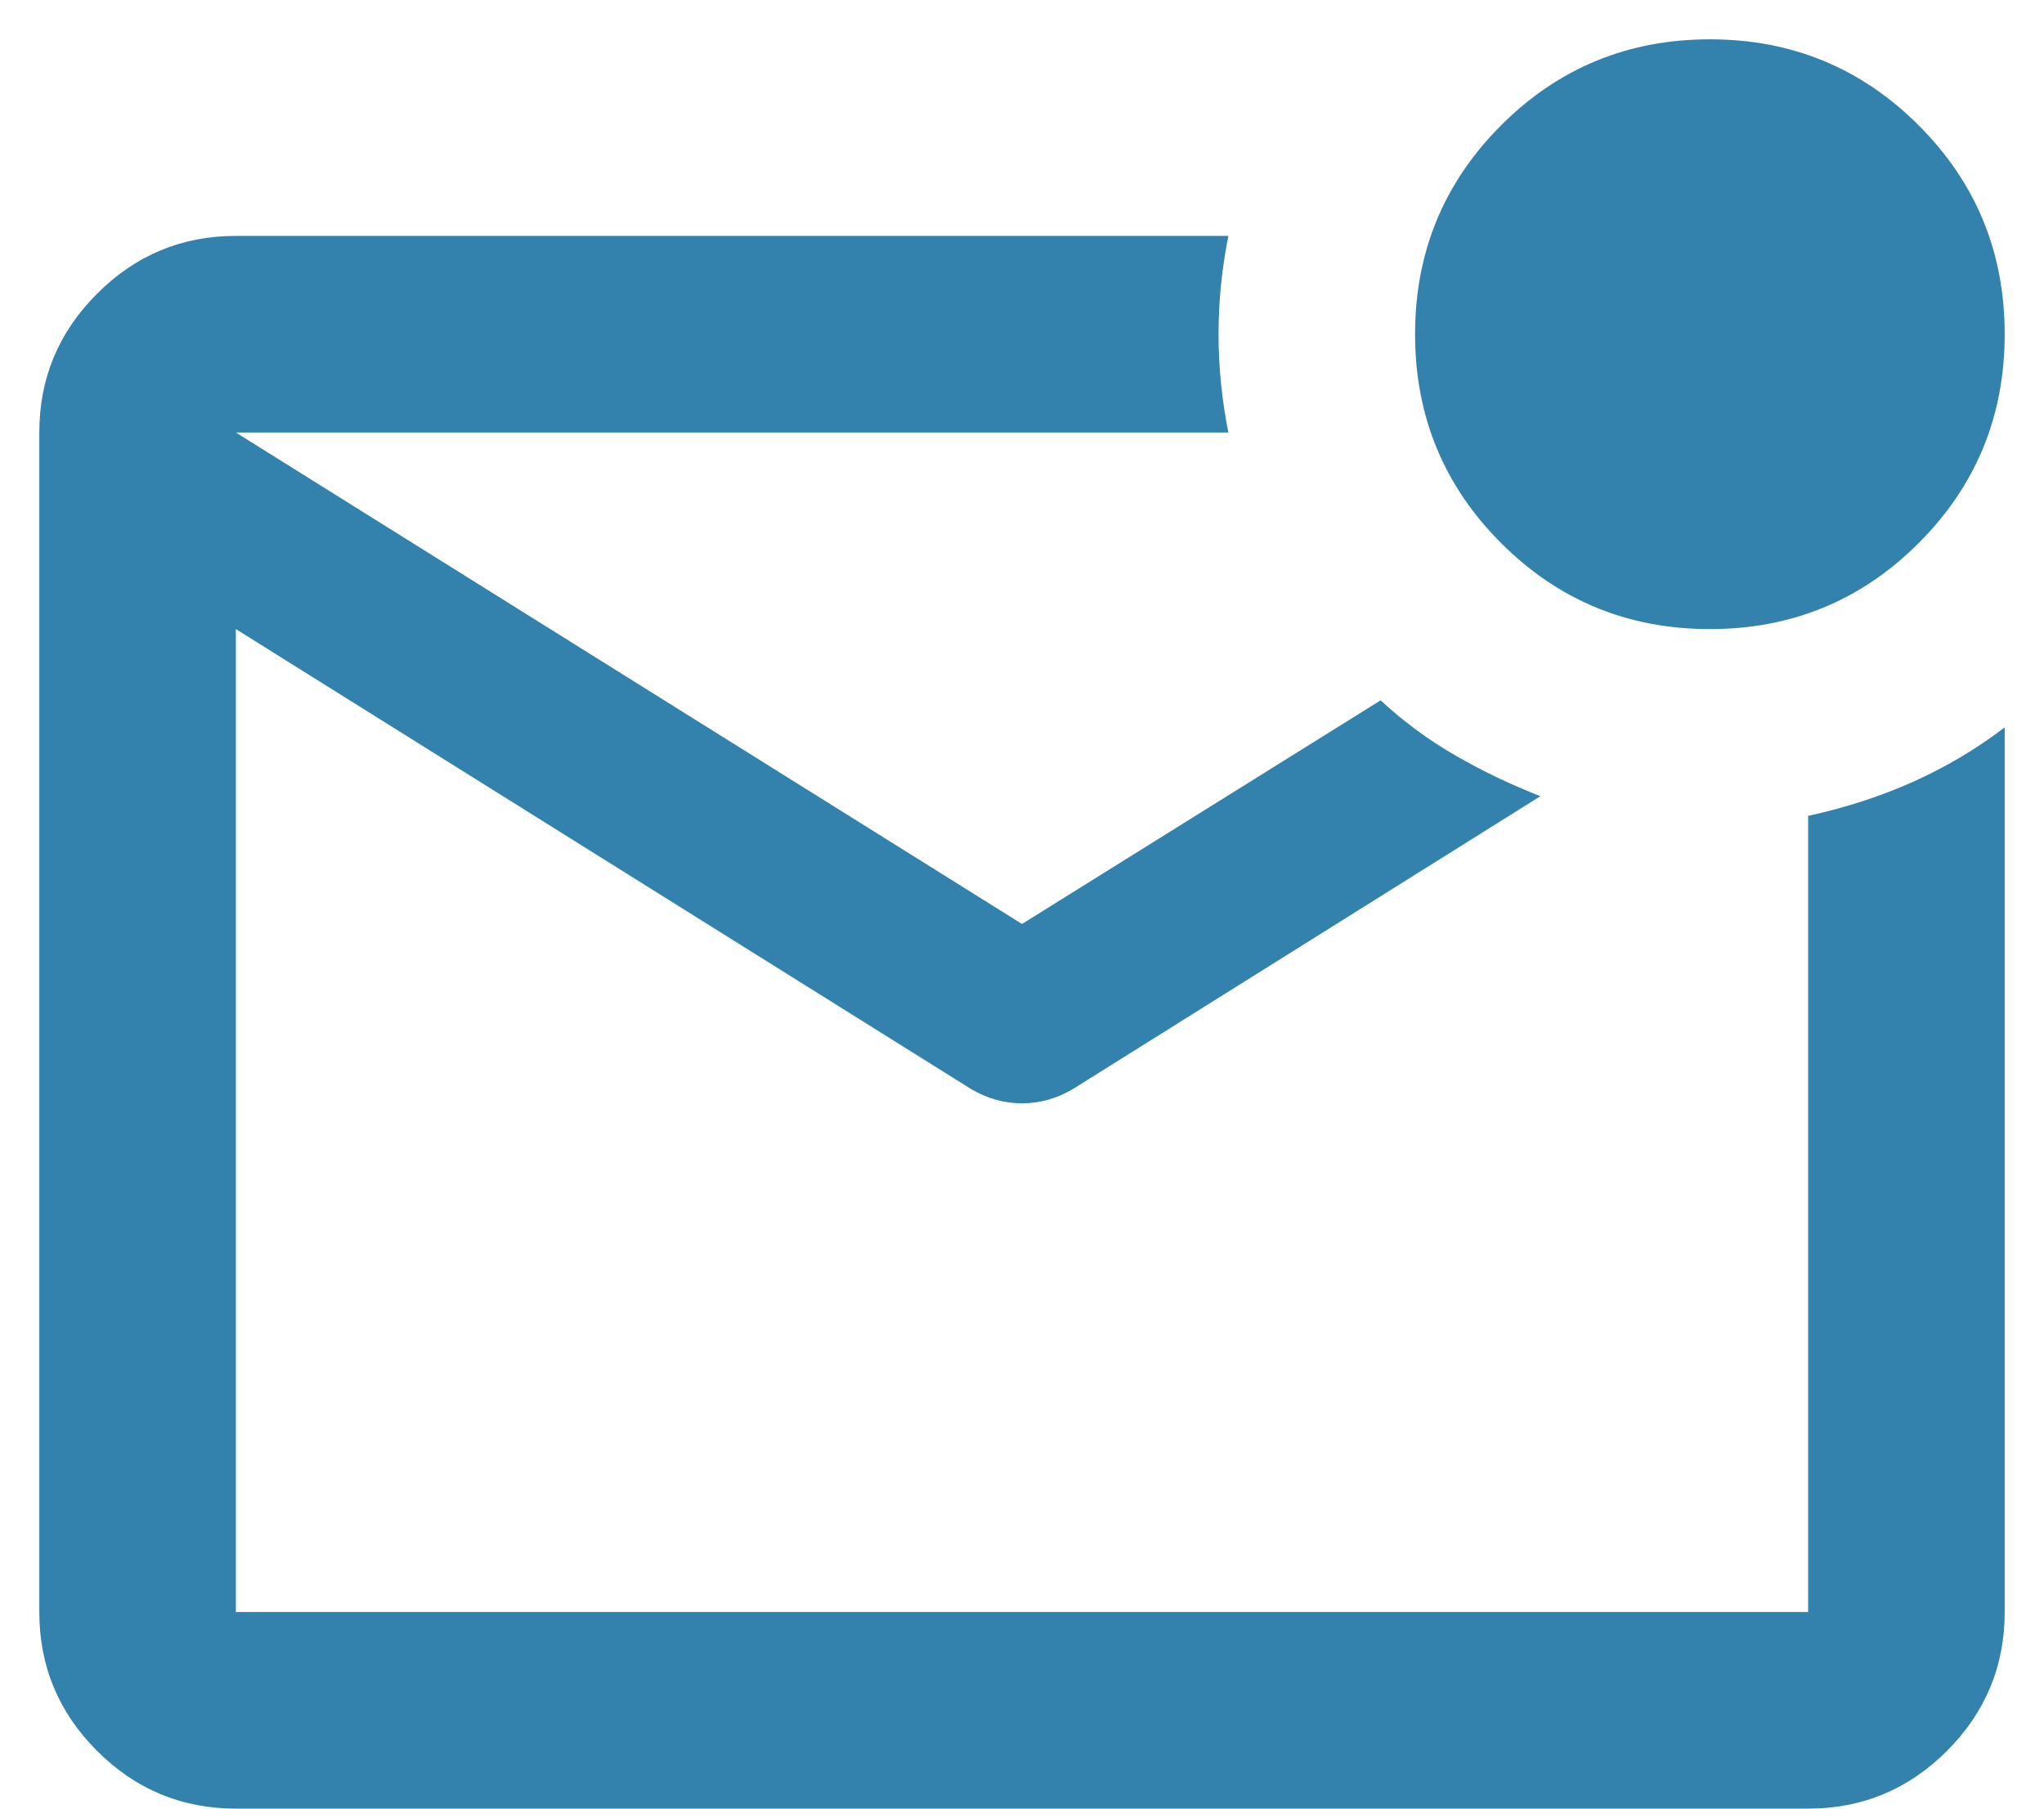 <svg width="26" height="23" viewBox="0 0 26 23" fill="none" xmlns="http://www.w3.org/2000/svg">
<path d="M3 23C2.312 23 1.724 22.755 1.235 22.266C0.745 21.776 0.5 21.188 0.5 20.5V5.5C0.5 4.812 0.745 4.224 1.235 3.735C1.724 3.245 2.312 3 3 3H15.625C15.542 3.417 15.5 3.833 15.5 4.25C15.5 4.667 15.542 5.083 15.625 5.5H3V20.5H23V10.375C23.479 10.271 23.927 10.125 24.344 9.938C24.76 9.75 25.146 9.521 25.5 9.25V20.5C25.5 21.188 25.255 21.776 24.766 22.266C24.276 22.755 23.688 23 23 23H3ZM3 5.5V20.5V5.5ZM21.75 8C20.708 8 19.823 7.635 19.094 6.906C18.365 6.177 18 5.292 18 4.25C18 3.208 18.365 2.323 19.094 1.594C19.823 0.865 20.708 0.5 21.75 0.5C22.792 0.5 23.677 0.865 24.406 1.594C25.135 2.323 25.5 3.208 25.5 4.25C25.5 5.292 25.135 6.177 24.406 6.906C23.677 7.635 22.792 8 21.75 8ZM13 11.75L17.562 8.906C17.854 9.177 18.172 9.411 18.516 9.609C18.86 9.807 19.219 9.979 19.594 10.125L13.656 13.844C13.448 13.969 13.229 14.031 13 14.031C12.771 14.031 12.552 13.969 12.344 13.844L3 8V5.5L13 11.75Z" fill="#3282AD"/>
</svg>
